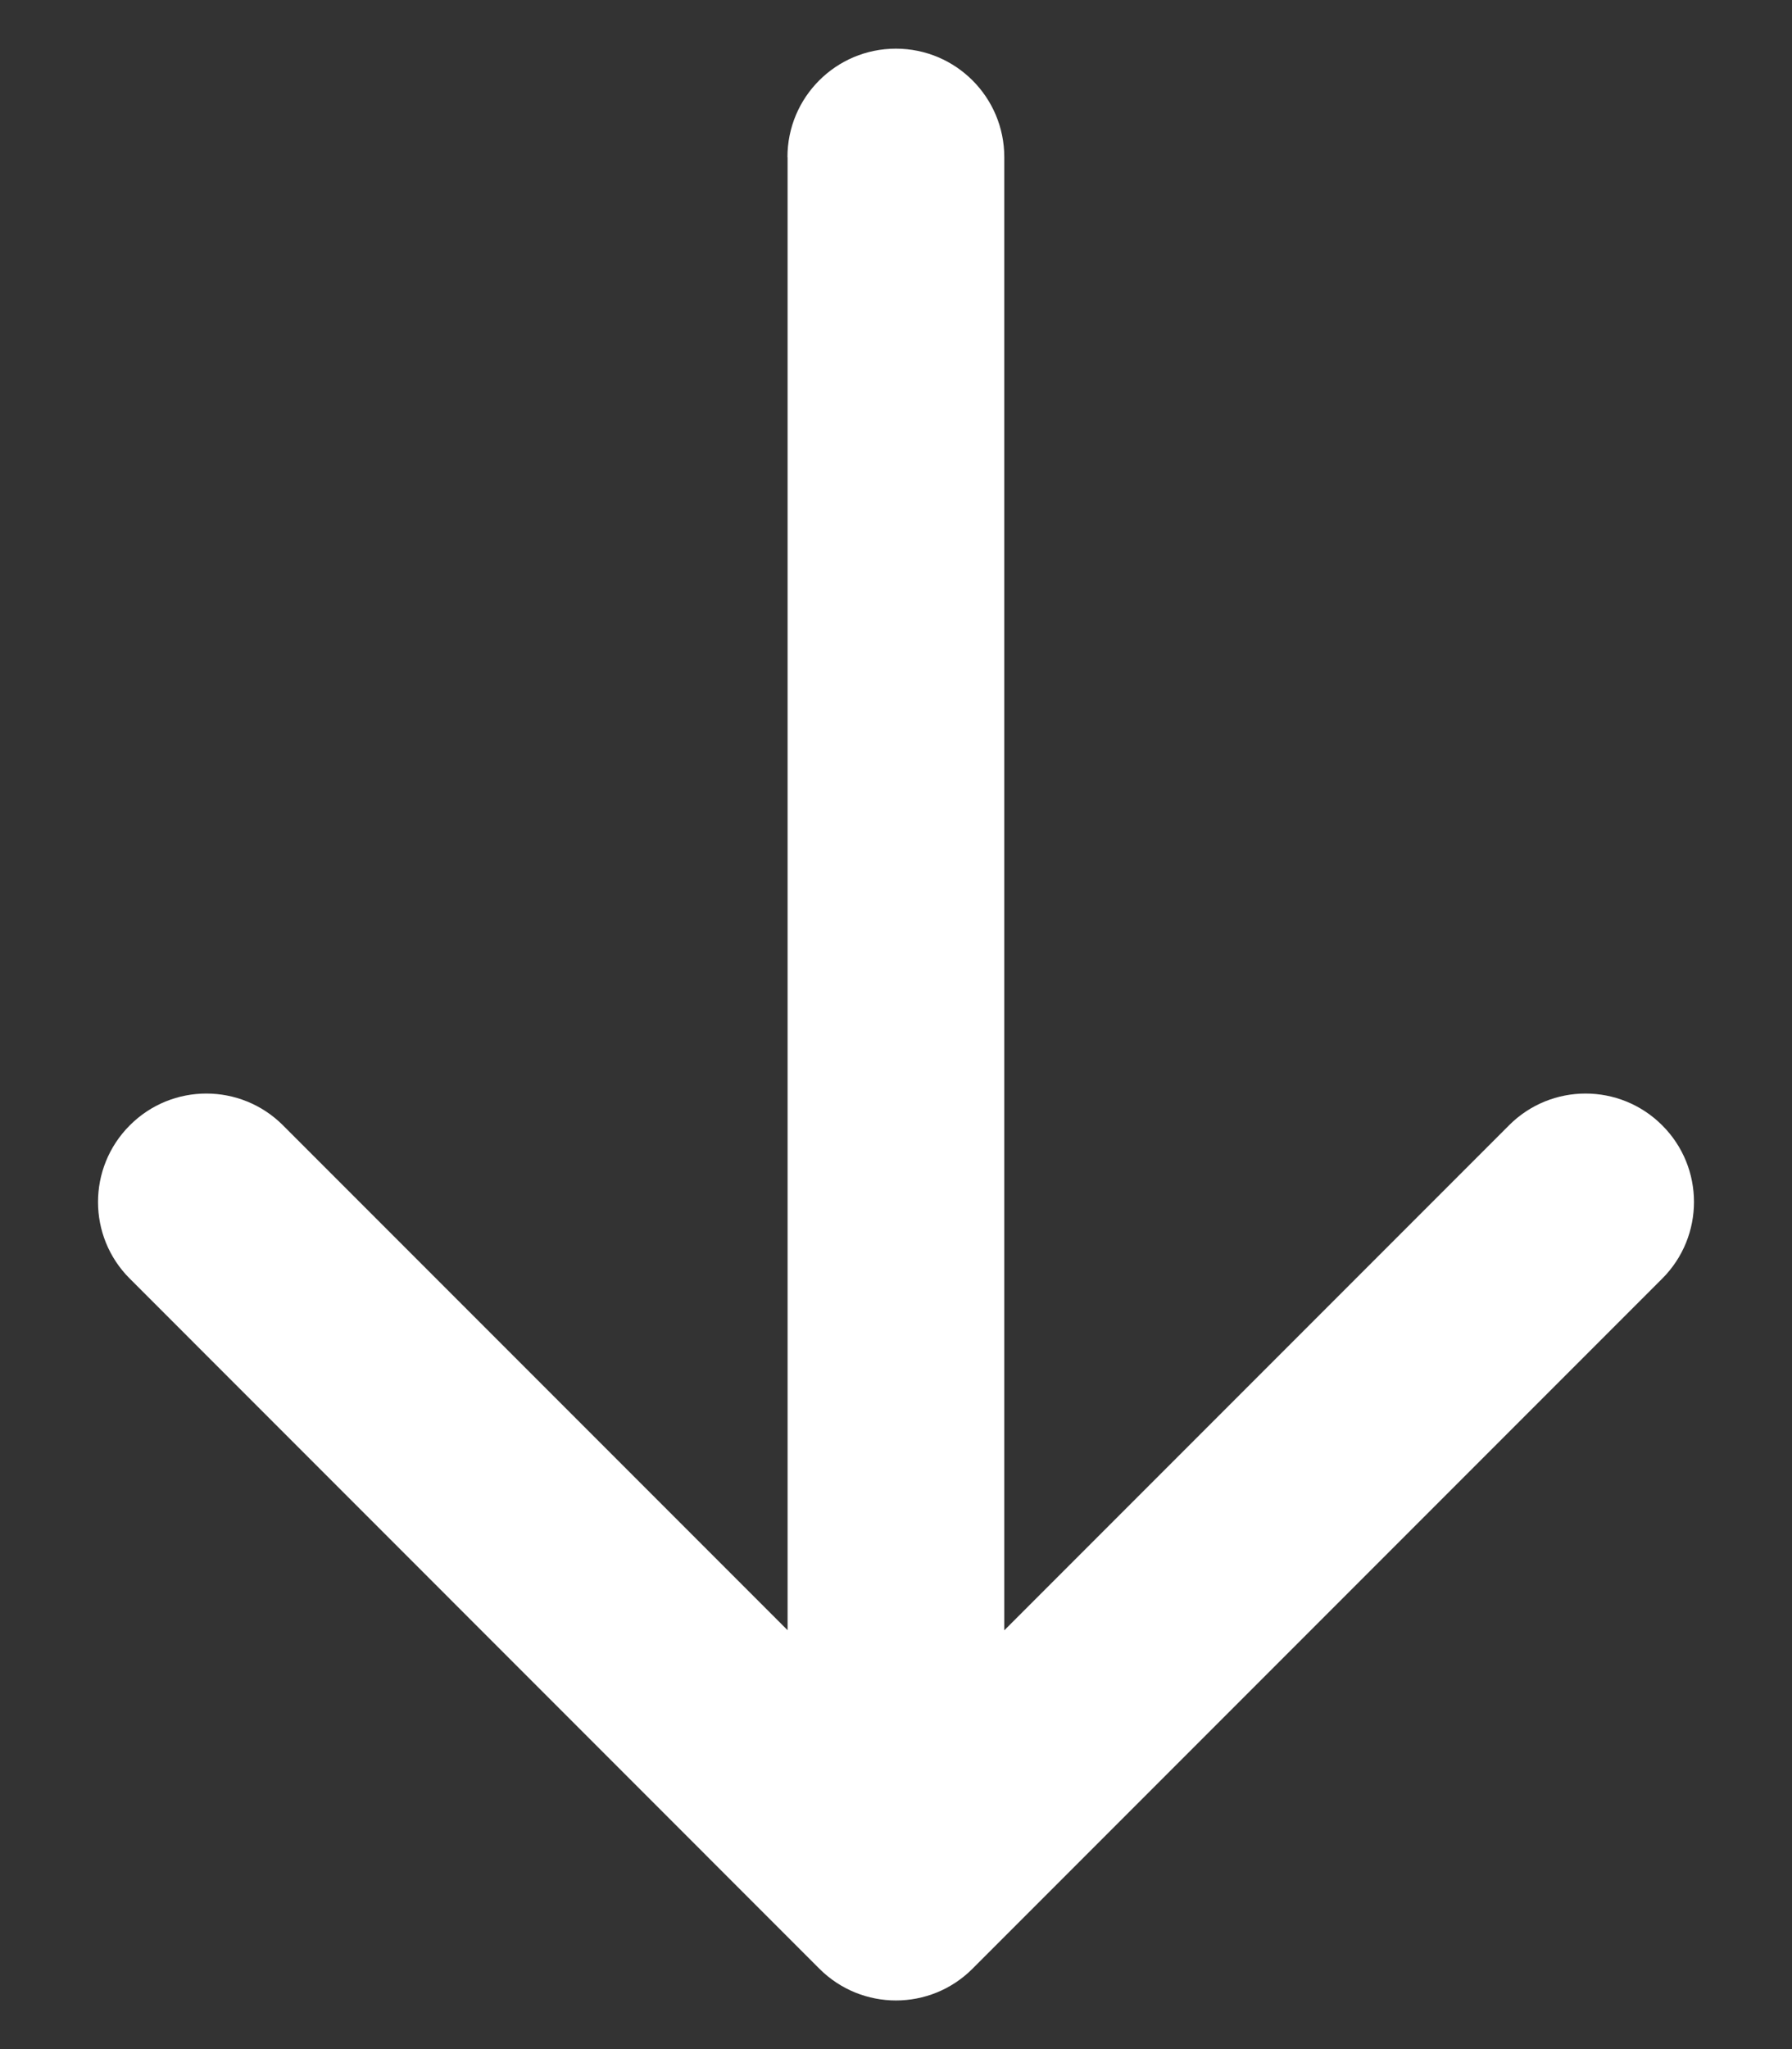 <svg fill="none" height="16" viewBox="0 0 14 16" width="14" xmlns="http://www.w3.org/2000/svg"><rect x="0" y="0" width="14" height="16" fill="#333333" stroke="none"/><path d="m6.401 15.372c.331.331.867.331 1.197 0l5.388-5.388c.331-.331.331-.867 0-1.197-.331-.331-.867-.331-1.197 0l-4.789 4.789-4.789-4.789c-.331-.331-.867-.331-1.197 0-.331.331-.331.867 0 1.197zm1.445-14.145c0-.468-.379-.847-.847-.847s-.847.379-.847.847zm0 13.546v-13.546h-1.693v13.546z" fill="#fff"/></svg>